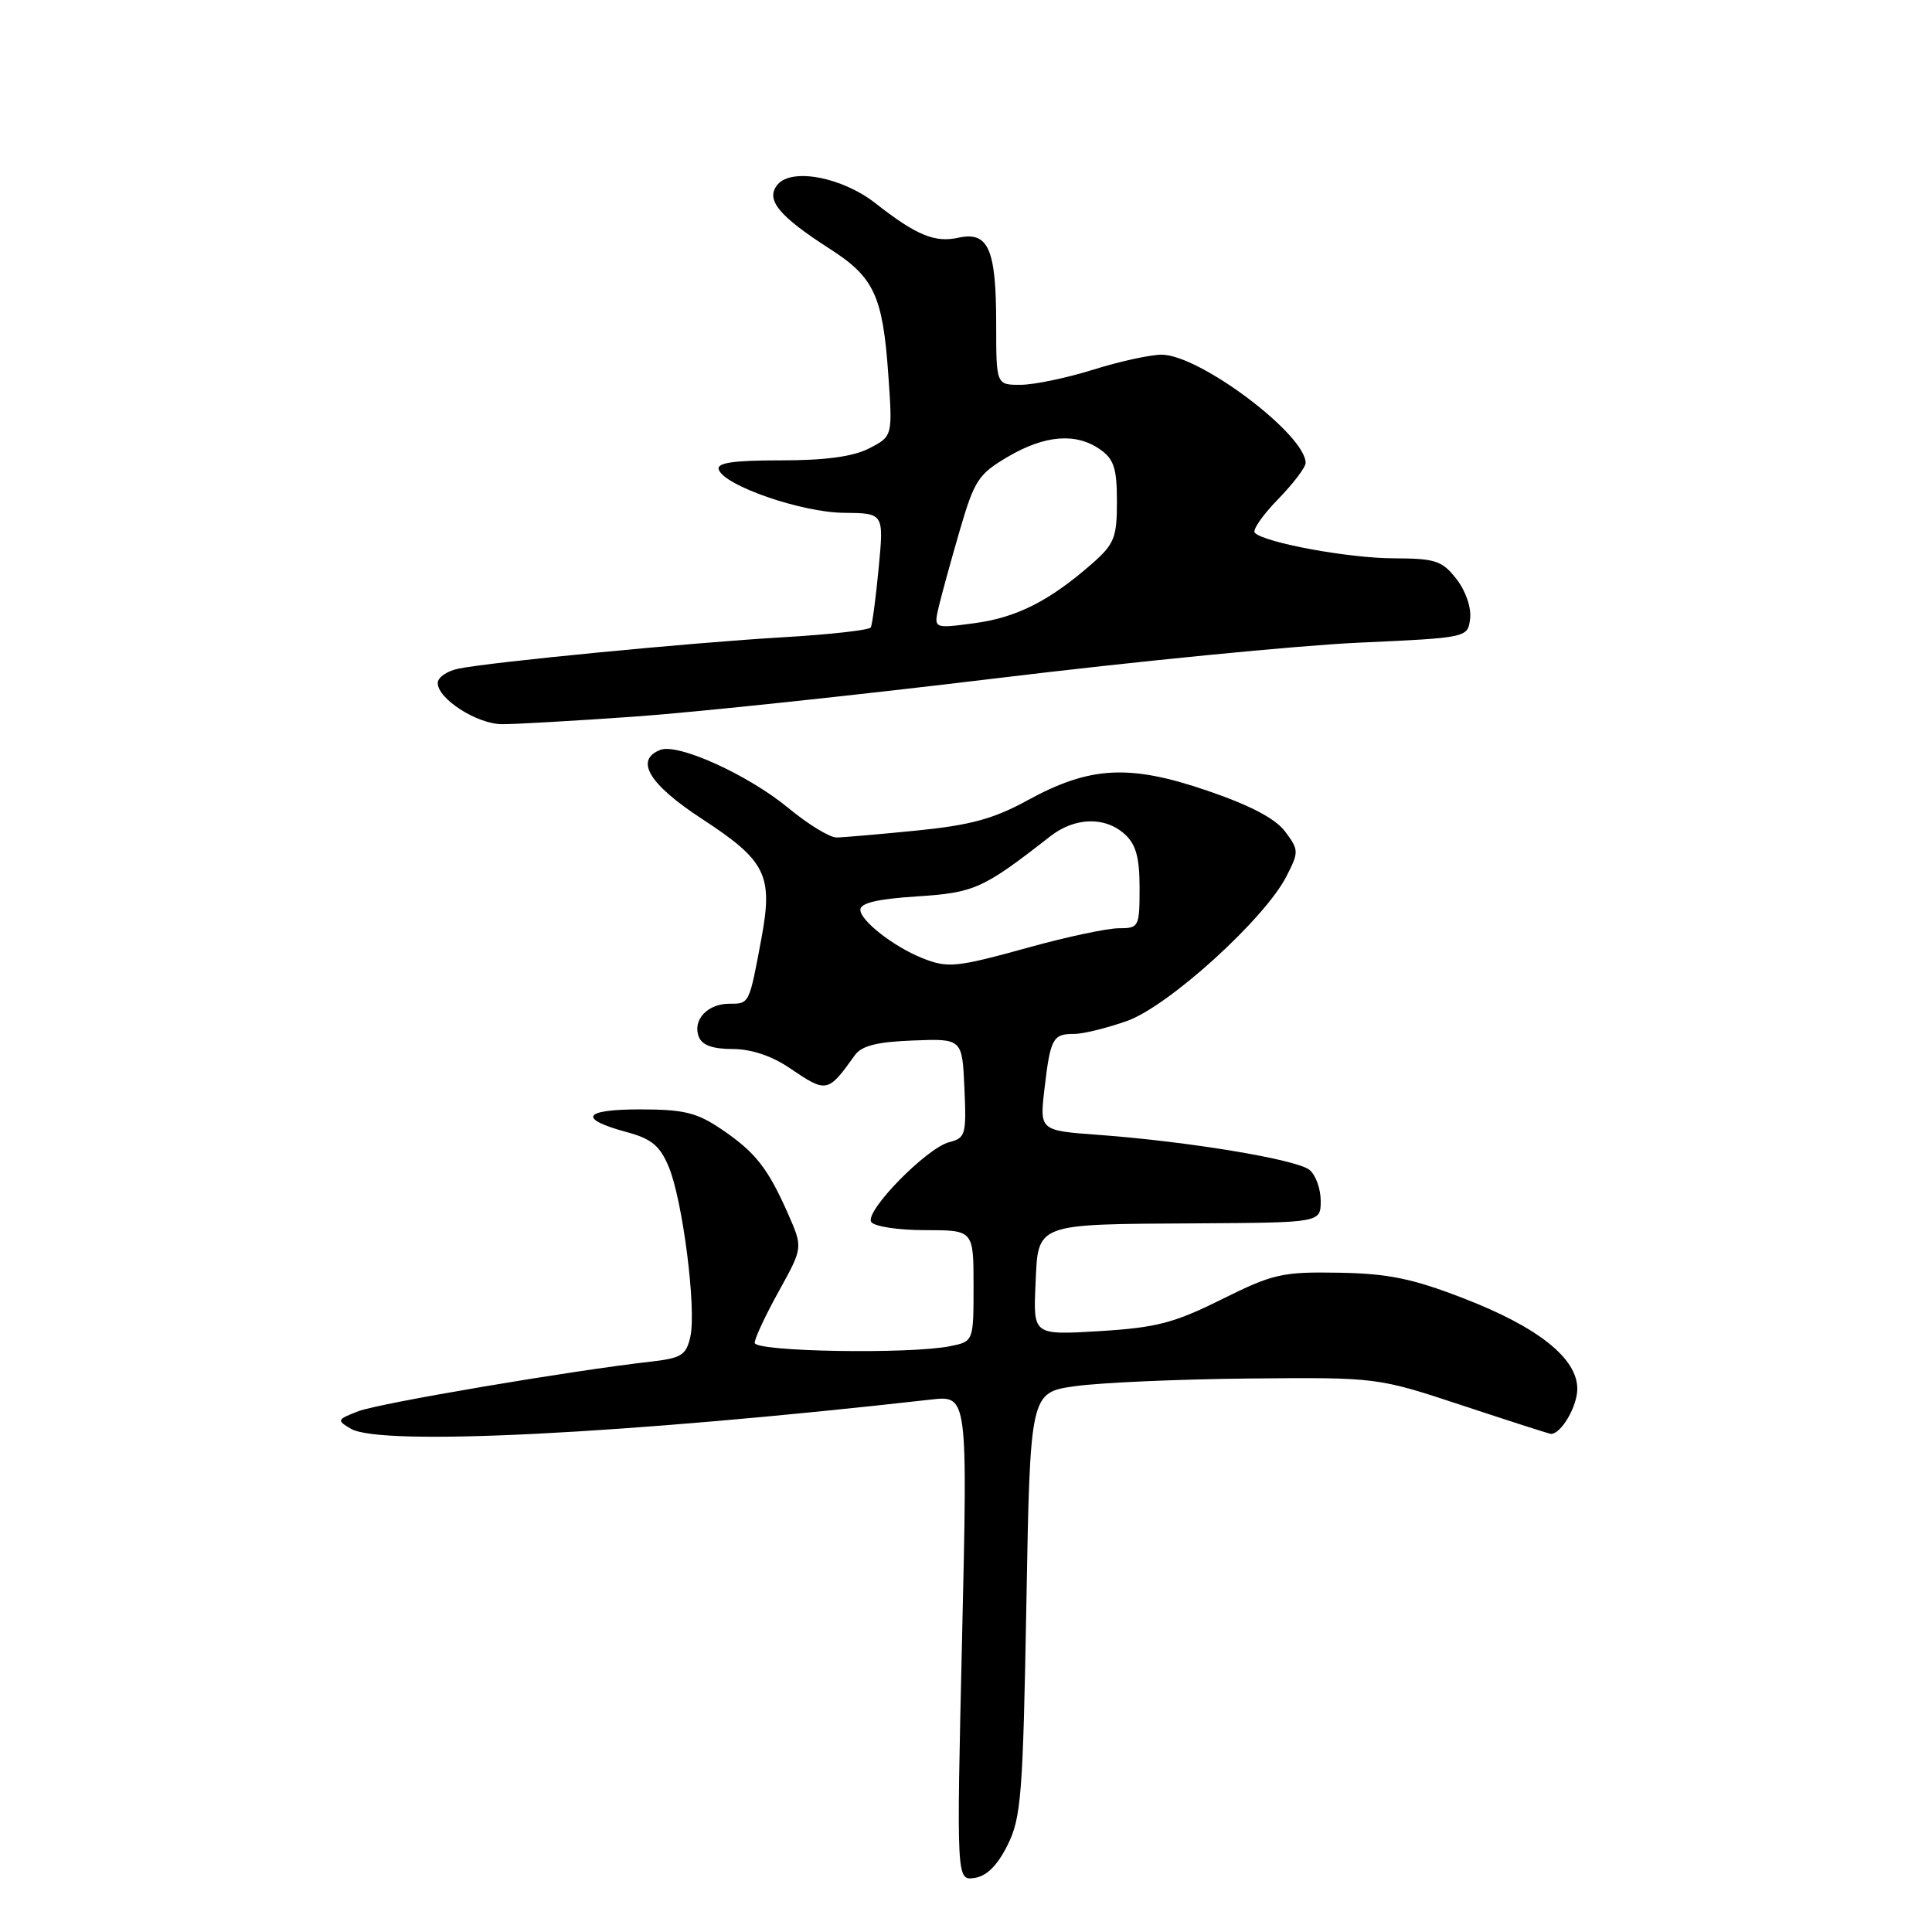 <?xml version="1.0" encoding="UTF-8" standalone="no"?>
<!DOCTYPE svg PUBLIC "-//W3C//DTD SVG 1.1//EN" "http://www.w3.org/Graphics/SVG/1.1/DTD/svg11.dtd" >
<svg xmlns="http://www.w3.org/2000/svg" xmlns:xlink="http://www.w3.org/1999/xlink" version="1.1" viewBox="0 0 256 256">
 <g >
 <path fill="currentColor"
d=" M 133.50 244.50 C 135.31 240.87 135.55 237.91 136.00 212.50 C 136.50 184.51 136.50 184.51 142.50 183.67 C 145.80 183.21 156.15 182.75 165.50 182.66 C 182.50 182.50 182.50 182.50 193.83 186.25 C 200.06 188.31 205.32 190.00 205.51 190.00 C 206.87 190.00 209.00 186.36 209.00 184.03 C 209.00 179.97 203.80 175.84 193.84 172.00 C 187.14 169.41 183.91 168.75 177.38 168.64 C 169.89 168.51 168.68 168.79 161.88 172.17 C 155.57 175.31 153.22 175.92 145.71 176.38 C 136.91 176.91 136.91 176.91 137.21 170.25 C 137.57 161.98 136.90 162.23 158.75 162.10 C 175.00 162.00 175.00 162.00 175.00 159.12 C 175.00 157.54 174.34 155.69 173.52 155.02 C 171.86 153.64 157.52 151.26 145.62 150.38 C 137.75 149.81 137.75 149.81 138.40 144.27 C 139.18 137.59 139.50 137.00 142.31 137.00 C 143.51 137.01 146.69 136.22 149.37 135.27 C 154.88 133.29 167.58 121.76 170.46 116.12 C 172.12 112.88 172.11 112.62 170.29 110.19 C 169.01 108.47 165.66 106.71 159.95 104.76 C 149.65 101.24 144.43 101.52 136.18 106.03 C 131.70 108.49 128.60 109.34 121.50 110.05 C 116.55 110.54 111.76 110.96 110.86 110.97 C 109.96 110.99 107.06 109.22 104.43 107.04 C 99.13 102.67 89.86 98.46 87.51 99.36 C 84.04 100.69 85.99 103.93 93.05 108.53 C 101.51 114.06 102.45 115.96 100.89 124.36 C 99.26 133.09 99.31 133.00 96.65 133.00 C 93.74 133.00 91.74 135.15 92.59 137.37 C 93.02 138.49 94.43 139.00 97.06 139.00 C 99.52 139.00 102.24 139.90 104.60 141.50 C 109.55 144.86 109.68 144.84 113.28 139.81 C 114.18 138.56 116.24 138.05 121.00 137.87 C 127.50 137.62 127.50 137.62 127.79 144.19 C 128.07 150.32 127.93 150.80 125.79 151.34 C 122.80 152.09 114.57 160.49 115.44 161.91 C 115.82 162.51 118.98 163.00 122.56 163.00 C 129.00 163.00 129.00 163.00 129.00 170.38 C 129.00 177.75 129.00 177.75 125.88 178.38 C 120.45 179.46 100.00 179.11 100.00 177.93 C 100.00 177.34 101.44 174.26 103.20 171.09 C 106.39 165.32 106.39 165.32 104.45 160.90 C 101.75 154.78 100.11 152.69 95.61 149.64 C 92.33 147.42 90.63 147.00 84.80 147.00 C 77.21 147.00 76.52 148.25 83.12 150.03 C 86.33 150.90 87.45 151.83 88.61 154.61 C 90.46 159.04 92.29 173.39 91.48 177.09 C 90.93 179.57 90.32 179.96 86.18 180.43 C 75.72 181.61 50.30 185.92 47.50 186.99 C 44.64 188.09 44.59 188.20 46.50 189.32 C 50.45 191.65 82.69 190.03 123.36 185.45 C 128.22 184.90 128.22 184.90 127.48 217.04 C 126.74 249.17 126.74 249.17 129.12 248.84 C 130.73 248.61 132.15 247.20 133.50 244.50 Z  M 84.00 94.96 C 91.97 94.40 113.57 92.11 132.00 89.88 C 150.43 87.64 172.03 85.52 180.00 85.16 C 194.50 84.50 194.50 84.50 194.80 81.95 C 194.97 80.48 194.19 78.25 192.97 76.70 C 191.08 74.29 190.19 74.00 184.68 73.98 C 178.73 73.97 167.59 71.92 166.27 70.60 C 165.92 70.25 167.29 68.27 169.31 66.19 C 171.34 64.11 173.00 61.93 173.00 61.34 C 173.00 57.58 158.94 47.00 153.93 47.00 C 152.42 47.00 148.33 47.89 144.84 48.99 C 141.35 50.08 137.04 50.98 135.25 50.99 C 132.00 51.00 132.00 51.00 132.00 42.93 C 132.00 32.98 130.97 30.63 126.99 31.50 C 123.86 32.19 121.41 31.17 116.00 26.93 C 111.60 23.48 104.91 22.20 103.03 24.46 C 101.39 26.44 103.16 28.61 109.98 32.99 C 115.82 36.73 116.97 39.22 117.70 49.58 C 118.28 57.80 118.28 57.80 115.19 59.40 C 113.06 60.50 109.42 61.00 103.47 61.00 C 97.13 61.00 94.94 61.32 95.24 62.22 C 95.95 64.35 106.21 67.90 111.81 67.95 C 117.12 68.00 117.12 68.00 116.43 75.25 C 116.05 79.24 115.58 82.79 115.38 83.14 C 115.18 83.49 109.95 84.08 103.76 84.44 C 91.47 85.16 65.14 87.71 60.75 88.60 C 59.24 88.91 58.00 89.76 58.00 90.50 C 58.00 92.60 63.19 95.93 66.50 95.96 C 68.15 95.97 76.03 95.52 84.00 94.96 Z  M 122.15 126.93 C 118.42 125.44 114.00 121.98 114.00 120.56 C 114.00 119.65 116.25 119.12 121.48 118.78 C 129.12 118.29 130.25 117.78 139.16 110.82 C 142.41 108.28 146.41 108.16 149.03 110.53 C 150.52 111.88 151.00 113.61 151.00 117.65 C 151.00 122.82 150.91 123.00 148.24 123.00 C 146.73 123.00 141.44 124.12 136.49 125.49 C 126.64 128.21 125.61 128.32 122.15 126.93 Z  M 124.39 80.40 C 124.77 78.80 126.02 74.24 127.18 70.26 C 129.11 63.64 129.65 62.81 133.57 60.51 C 138.48 57.64 142.58 57.31 145.78 59.56 C 147.60 60.83 148.00 62.07 148.00 66.45 C 148.00 71.24 147.66 72.09 144.70 74.69 C 139.08 79.62 134.70 81.84 129.09 82.58 C 123.71 83.30 123.71 83.30 124.39 80.40 Z "/>
</g>
</svg>